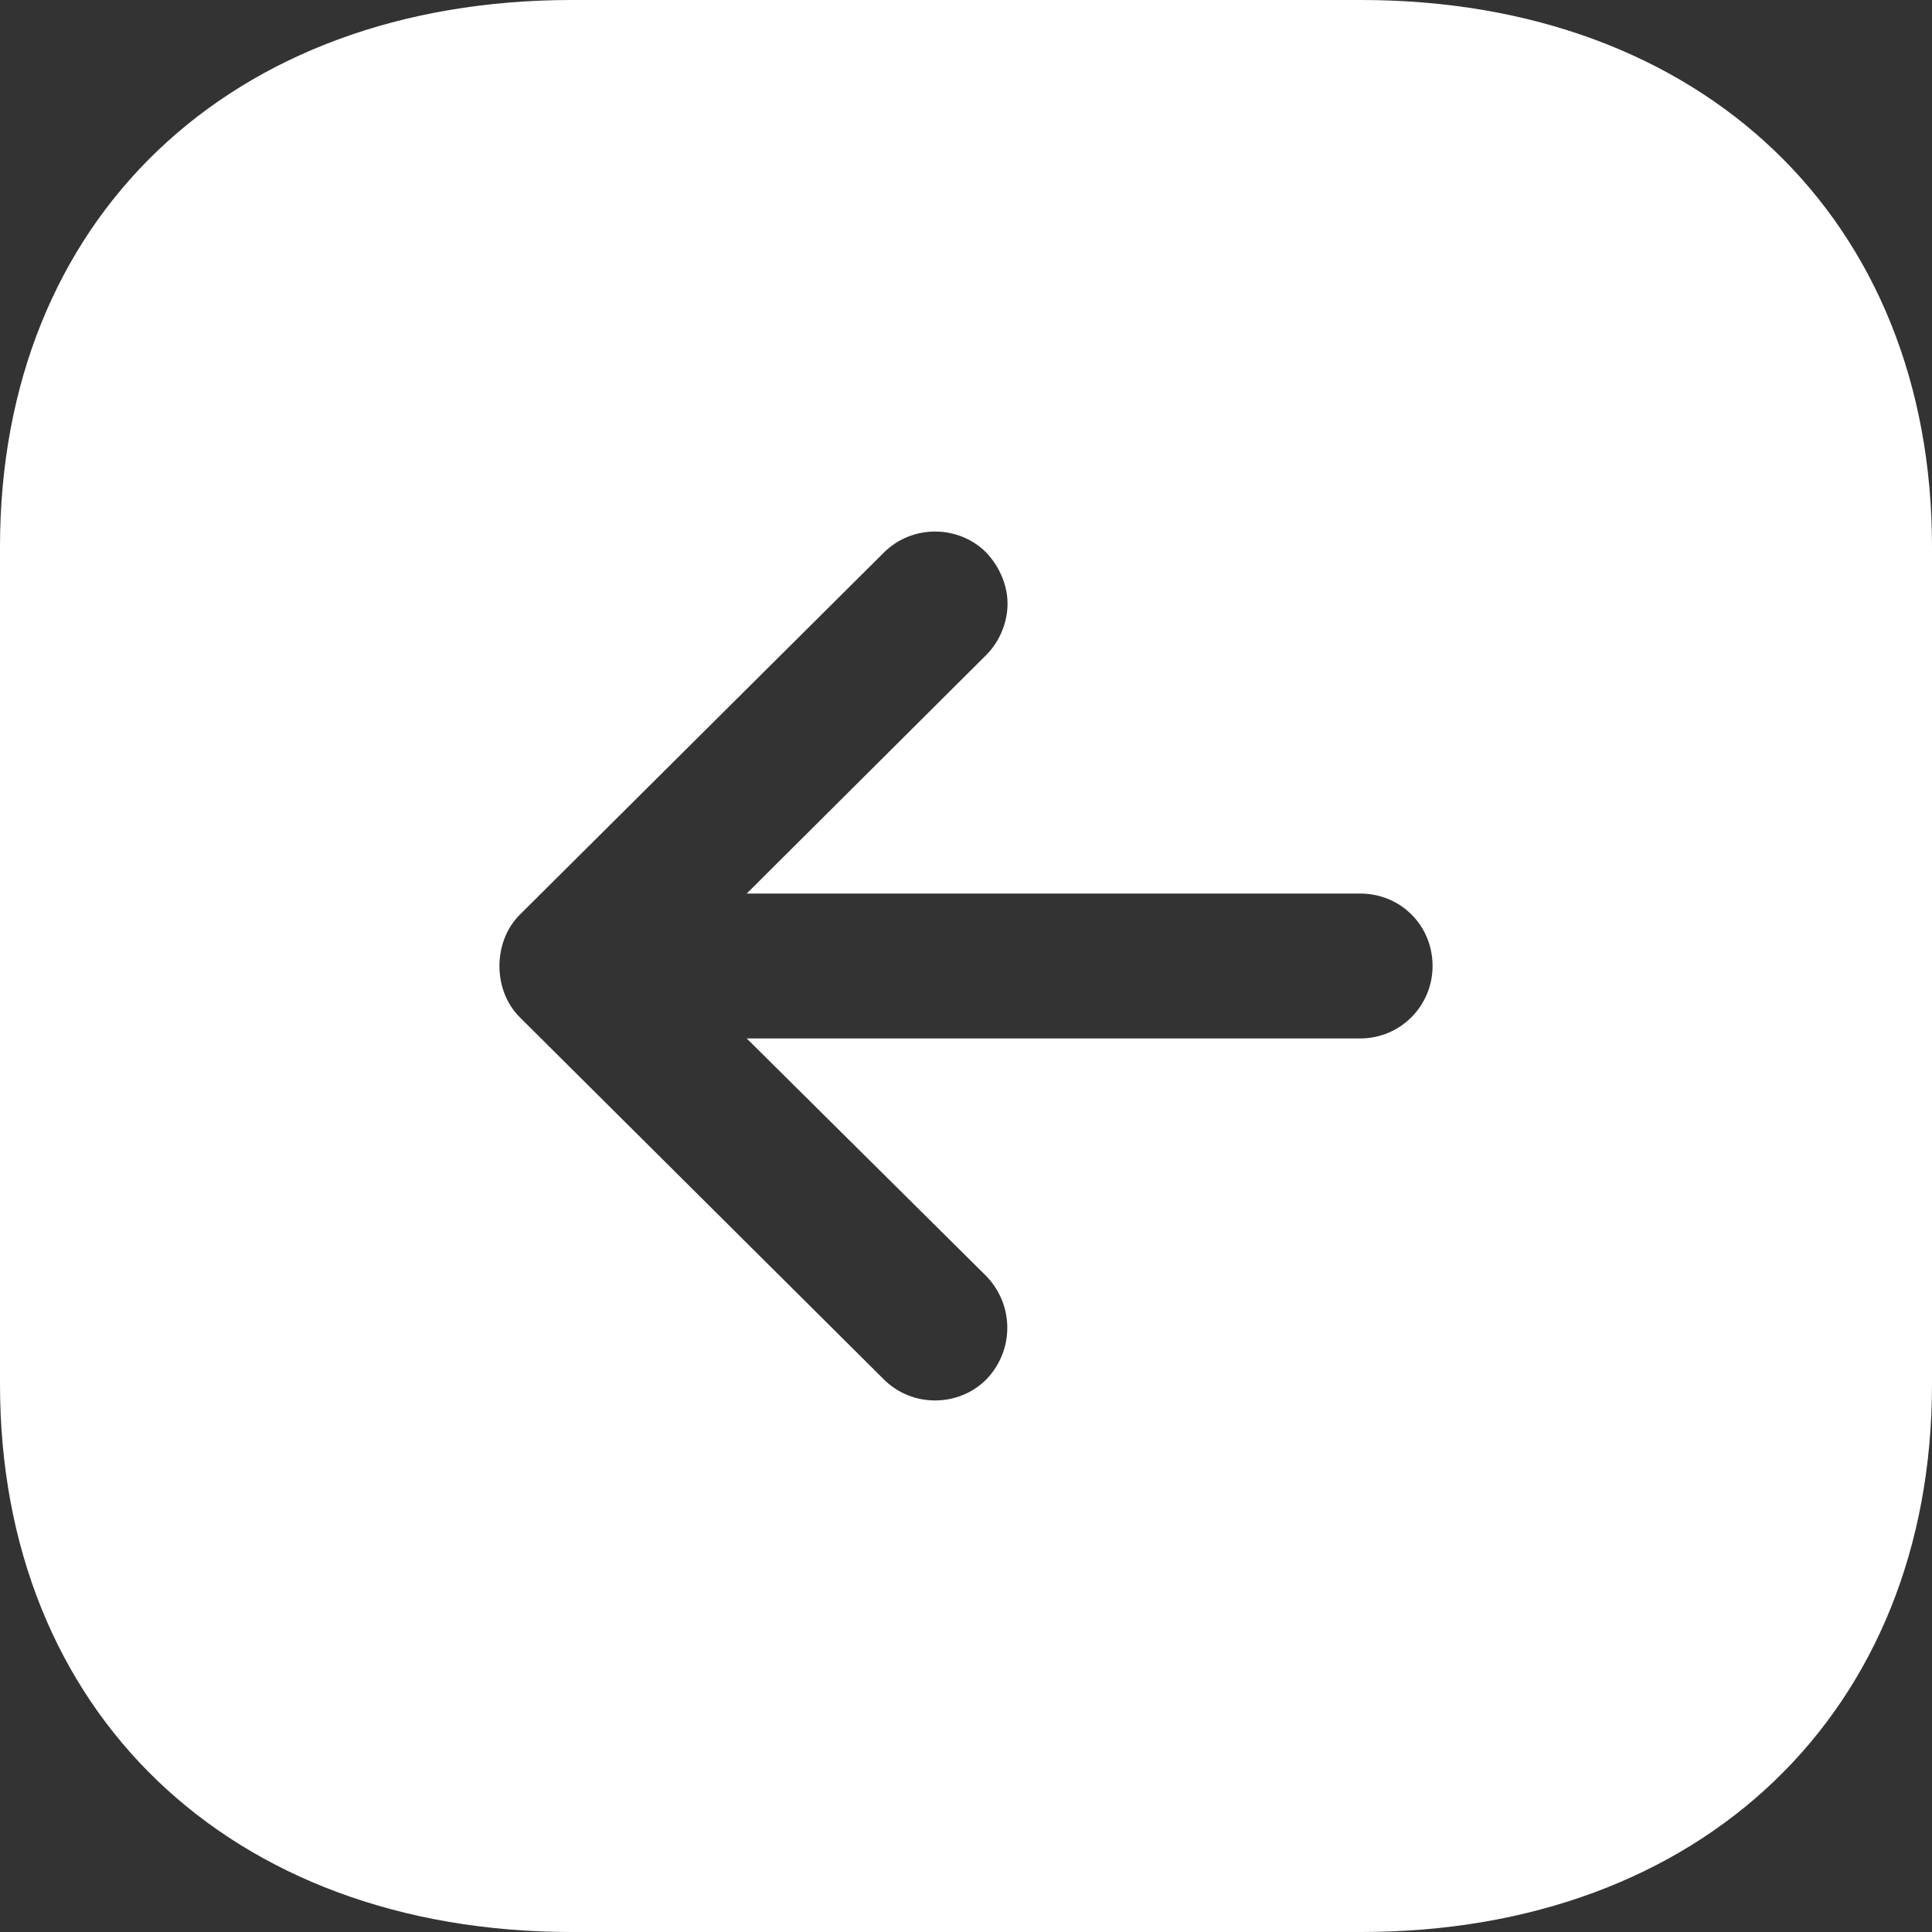 <svg width="24" height="24" viewBox="0 0 24 24" fill="none" xmlns="http://www.w3.org/2000/svg">
<rect x="0" y="0" width="24" height="24" fill="#333333" stroke="none"/>
<path d="M16.908 0C21.144 0 24 2.725 24 6.792V17.196C24 21.264 21.144 24 16.908 24H7.104C2.856 24 0 21.264 0 17.196V6.792C0 2.725 2.856 0 7.104 0H16.908ZM12.252 6.864C11.904 6.516 11.328 6.516 10.98 6.864L6.456 11.364C6.12 11.7 6.12 12.3 6.456 12.636L10.98 17.136C11.328 17.484 11.904 17.484 12.252 17.136C12.6 16.776 12.6 16.212 12.252 15.852L9.276 12.9H16.896C17.4 12.9 17.796 12.492 17.796 12C17.796 11.496 17.4 11.1 16.896 11.1H9.276L12.252 8.136C12.42 7.968 12.516 7.728 12.516 7.5C12.516 7.273 12.42 7.044 12.252 6.864Z" fill="white"/>
</svg>
